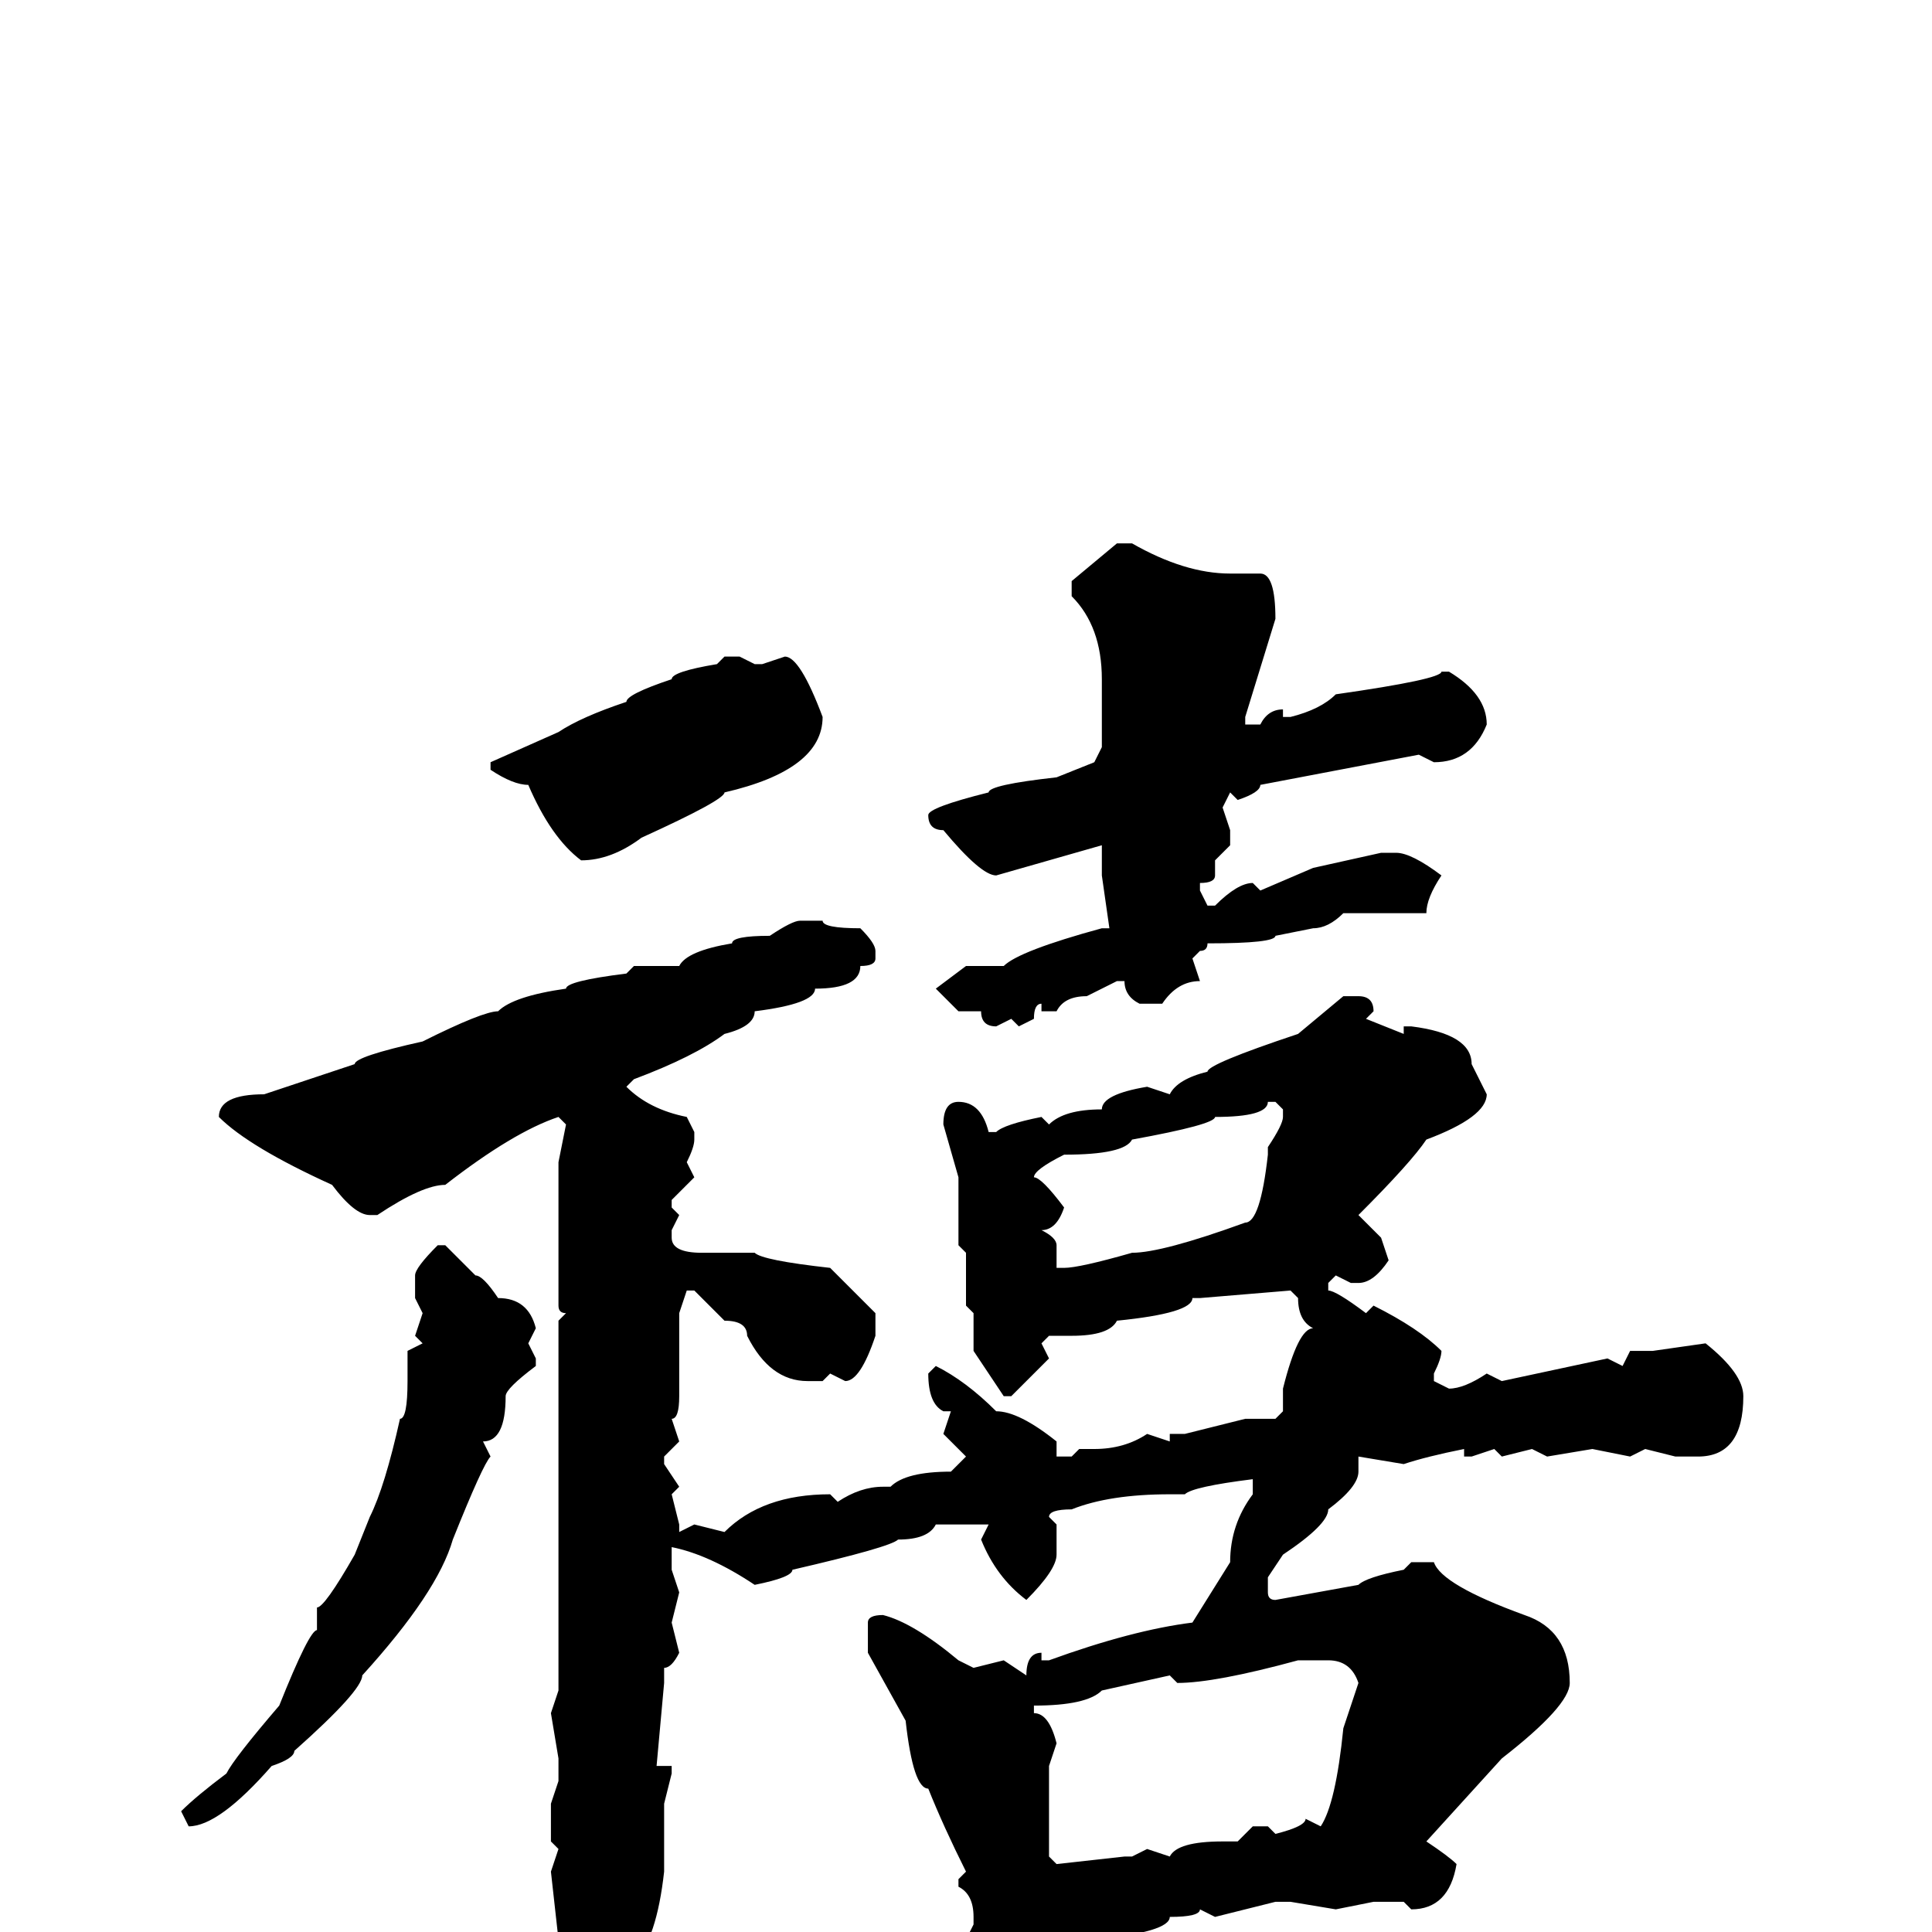 <svg xmlns="http://www.w3.org/2000/svg" viewBox="0 -256 256 256">
	<path fill="#000000" d="M148 -184H150Q157 -180 163 -180H167Q169 -180 169 -174L165 -161V-160H167Q168 -162 170 -162V-161H171Q175 -162 177 -164Q191 -166 191 -167H192Q197 -164 197 -160Q195 -155 190 -155L188 -156L167 -152Q167 -151 164 -150L163 -151L162 -149L163 -146V-144L161 -142V-140Q161 -139 159 -139V-138L160 -136H161Q164 -139 166 -139L167 -138L174 -141L183 -143H185Q187 -143 191 -140Q189 -137 189 -135H186H178Q176 -133 174 -133L169 -132Q169 -131 160 -131Q160 -130 159 -130L158 -129L159 -126Q156 -126 154 -123H151Q149 -124 149 -126H148L144 -124Q141 -124 140 -122H138V-123Q137 -123 137 -121L135 -120L134 -121L132 -120Q130 -120 130 -122H129H127L124 -125L128 -128H133Q135 -130 146 -133H147L146 -140V-144L132 -140Q130 -140 125 -146Q123 -146 123 -148Q123 -149 131 -151Q131 -152 140 -153L145 -155L146 -157V-159V-166Q146 -173 142 -177V-179ZM96 -169H98L100 -168H101L104 -169Q106 -169 109 -161Q109 -154 96 -151Q96 -150 85 -145Q81 -142 77 -142Q73 -145 70 -152Q68 -152 65 -154V-155L74 -159Q77 -161 83 -163Q83 -164 89 -166Q89 -167 95 -168ZM106 -134H109Q109 -133 114 -133Q116 -131 116 -130V-129Q116 -128 114 -128Q114 -125 108 -125Q108 -123 100 -122Q100 -120 96 -119Q92 -116 84 -113L83 -112Q86 -109 91 -108L92 -106V-105Q92 -104 91 -102L92 -100L89 -97V-96L90 -95L89 -93V-92Q89 -90 93 -90H94H100Q101 -89 110 -88L116 -82V-79Q114 -73 112 -73L110 -74L109 -73H107Q102 -73 99 -79Q99 -81 96 -81L92 -85H91L90 -82V-81V-74V-71Q90 -68 89 -68L90 -65L88 -63V-62L90 -59L89 -58L90 -54V-53L92 -54L96 -53Q101 -58 110 -58L111 -57Q114 -59 117 -59H118Q120 -61 126 -61L128 -63L125 -66L126 -69H125Q123 -70 123 -74L124 -75Q128 -73 132 -69Q135 -69 140 -65V-64V-63H142L143 -64H145Q149 -64 152 -66L155 -65V-66H157L165 -68H169L170 -69V-72Q172 -80 174 -80Q172 -81 172 -84L171 -85L159 -84H158Q158 -82 148 -81Q147 -79 142 -79H139L138 -78L139 -76L134 -71H133L129 -77V-82L128 -83V-90L127 -91V-95V-99V-100L125 -107Q125 -110 127 -110Q130 -110 131 -106H132Q133 -107 138 -108L139 -107Q141 -109 146 -109Q146 -111 152 -112L155 -111Q156 -113 160 -114Q160 -115 172 -119L178 -124H180Q182 -124 182 -122L181 -121L186 -119V-120H187Q195 -119 195 -115L197 -111Q197 -108 189 -105Q187 -102 180 -95L183 -92L184 -89Q182 -86 180 -86H179L177 -87L176 -86V-85Q177 -85 181 -82L182 -83Q188 -80 191 -77Q191 -76 190 -74V-73L192 -72Q194 -72 197 -74L199 -73L213 -76L215 -75L216 -77H219L226 -78Q231 -74 231 -71Q231 -63 225 -63H222L218 -64L216 -63L211 -64L205 -63L203 -64L199 -63L198 -64L195 -63H194V-64Q189 -63 186 -62L180 -63V-61Q180 -59 176 -56Q176 -54 170 -50L168 -47V-45Q168 -44 169 -44L180 -46Q181 -47 186 -48L187 -49H190Q191 -46 202 -42Q208 -40 208 -33Q208 -30 199 -23L189 -12Q192 -10 193 -9Q192 -3 187 -3L186 -4H182L177 -3L171 -4H169L161 -2L159 -3Q159 -2 155 -2Q155 0 145 1L143 0Q142 2 140 2L139 1V3L140 4V5Q137 8 135 8Q132 8 128 1L129 -1V-2Q129 -5 127 -6V-7L128 -8Q125 -14 123 -19Q121 -19 120 -28L115 -37V-41Q115 -42 117 -42Q121 -41 127 -36L129 -35L133 -36L136 -34Q136 -37 138 -37V-36H139Q150 -40 158 -41L163 -49Q163 -54 166 -58V-60Q158 -59 157 -58H155Q147 -58 142 -56Q139 -56 139 -55L140 -54V-50Q140 -48 136 -44Q132 -47 130 -52L131 -54H130H124Q123 -52 119 -52Q118 -51 105 -48Q105 -47 100 -46Q94 -50 89 -51V-48L90 -45L89 -41L90 -37Q89 -35 88 -35V-33L87 -22H89V-21L88 -17V-14V-13V-11V-8Q87 1 84 4Q81 9 78 9Q74 9 74 4V3V1L73 -8L74 -11L73 -12V-17L74 -20V-23L73 -29L74 -32V-39V-42V-46V-52V-54V-55V-56V-58V-63V-73V-74V-77V-81L75 -82Q74 -82 74 -83V-85V-90V-93V-95V-96V-99V-102L75 -107L74 -108Q68 -106 59 -99Q56 -99 50 -95H49Q47 -95 44 -99Q33 -104 29 -108Q29 -111 35 -111L47 -115Q47 -116 56 -118Q64 -122 66 -122Q68 -124 75 -125Q75 -126 83 -127L84 -128H90Q91 -130 97 -131Q97 -132 102 -132Q105 -134 106 -134ZM168 -110Q168 -108 161 -108Q161 -107 150 -105Q149 -103 141 -103Q137 -101 137 -100Q138 -100 141 -96Q140 -93 138 -93Q140 -92 140 -91V-88H141Q143 -88 150 -90Q154 -90 165 -94Q167 -94 168 -103V-104Q170 -107 170 -108V-109L169 -110ZM58 -91H59L63 -87Q64 -87 66 -84Q70 -84 71 -80L70 -78L71 -76V-75Q67 -72 67 -71Q67 -65 64 -65L65 -63Q64 -62 60 -52Q58 -45 48 -34Q48 -32 39 -24Q39 -23 36 -22Q29 -14 25 -14L24 -16Q26 -18 30 -21Q31 -23 37 -30Q41 -40 42 -40V-43Q43 -43 47 -50L49 -55Q51 -59 53 -68Q54 -68 54 -73V-77L56 -78L55 -79L56 -82L55 -84V-86V-87Q55 -88 58 -91ZM156 -33L155 -34L146 -32Q144 -30 137 -30V-29Q139 -29 140 -25L139 -22V-14V-10L140 -9L149 -10H150L152 -11L155 -10Q156 -12 162 -12H164L166 -14H168L169 -13Q173 -14 173 -15L175 -14Q177 -17 178 -27L180 -33Q179 -36 176 -36H172Q161 -33 156 -33Z"/>
</svg>